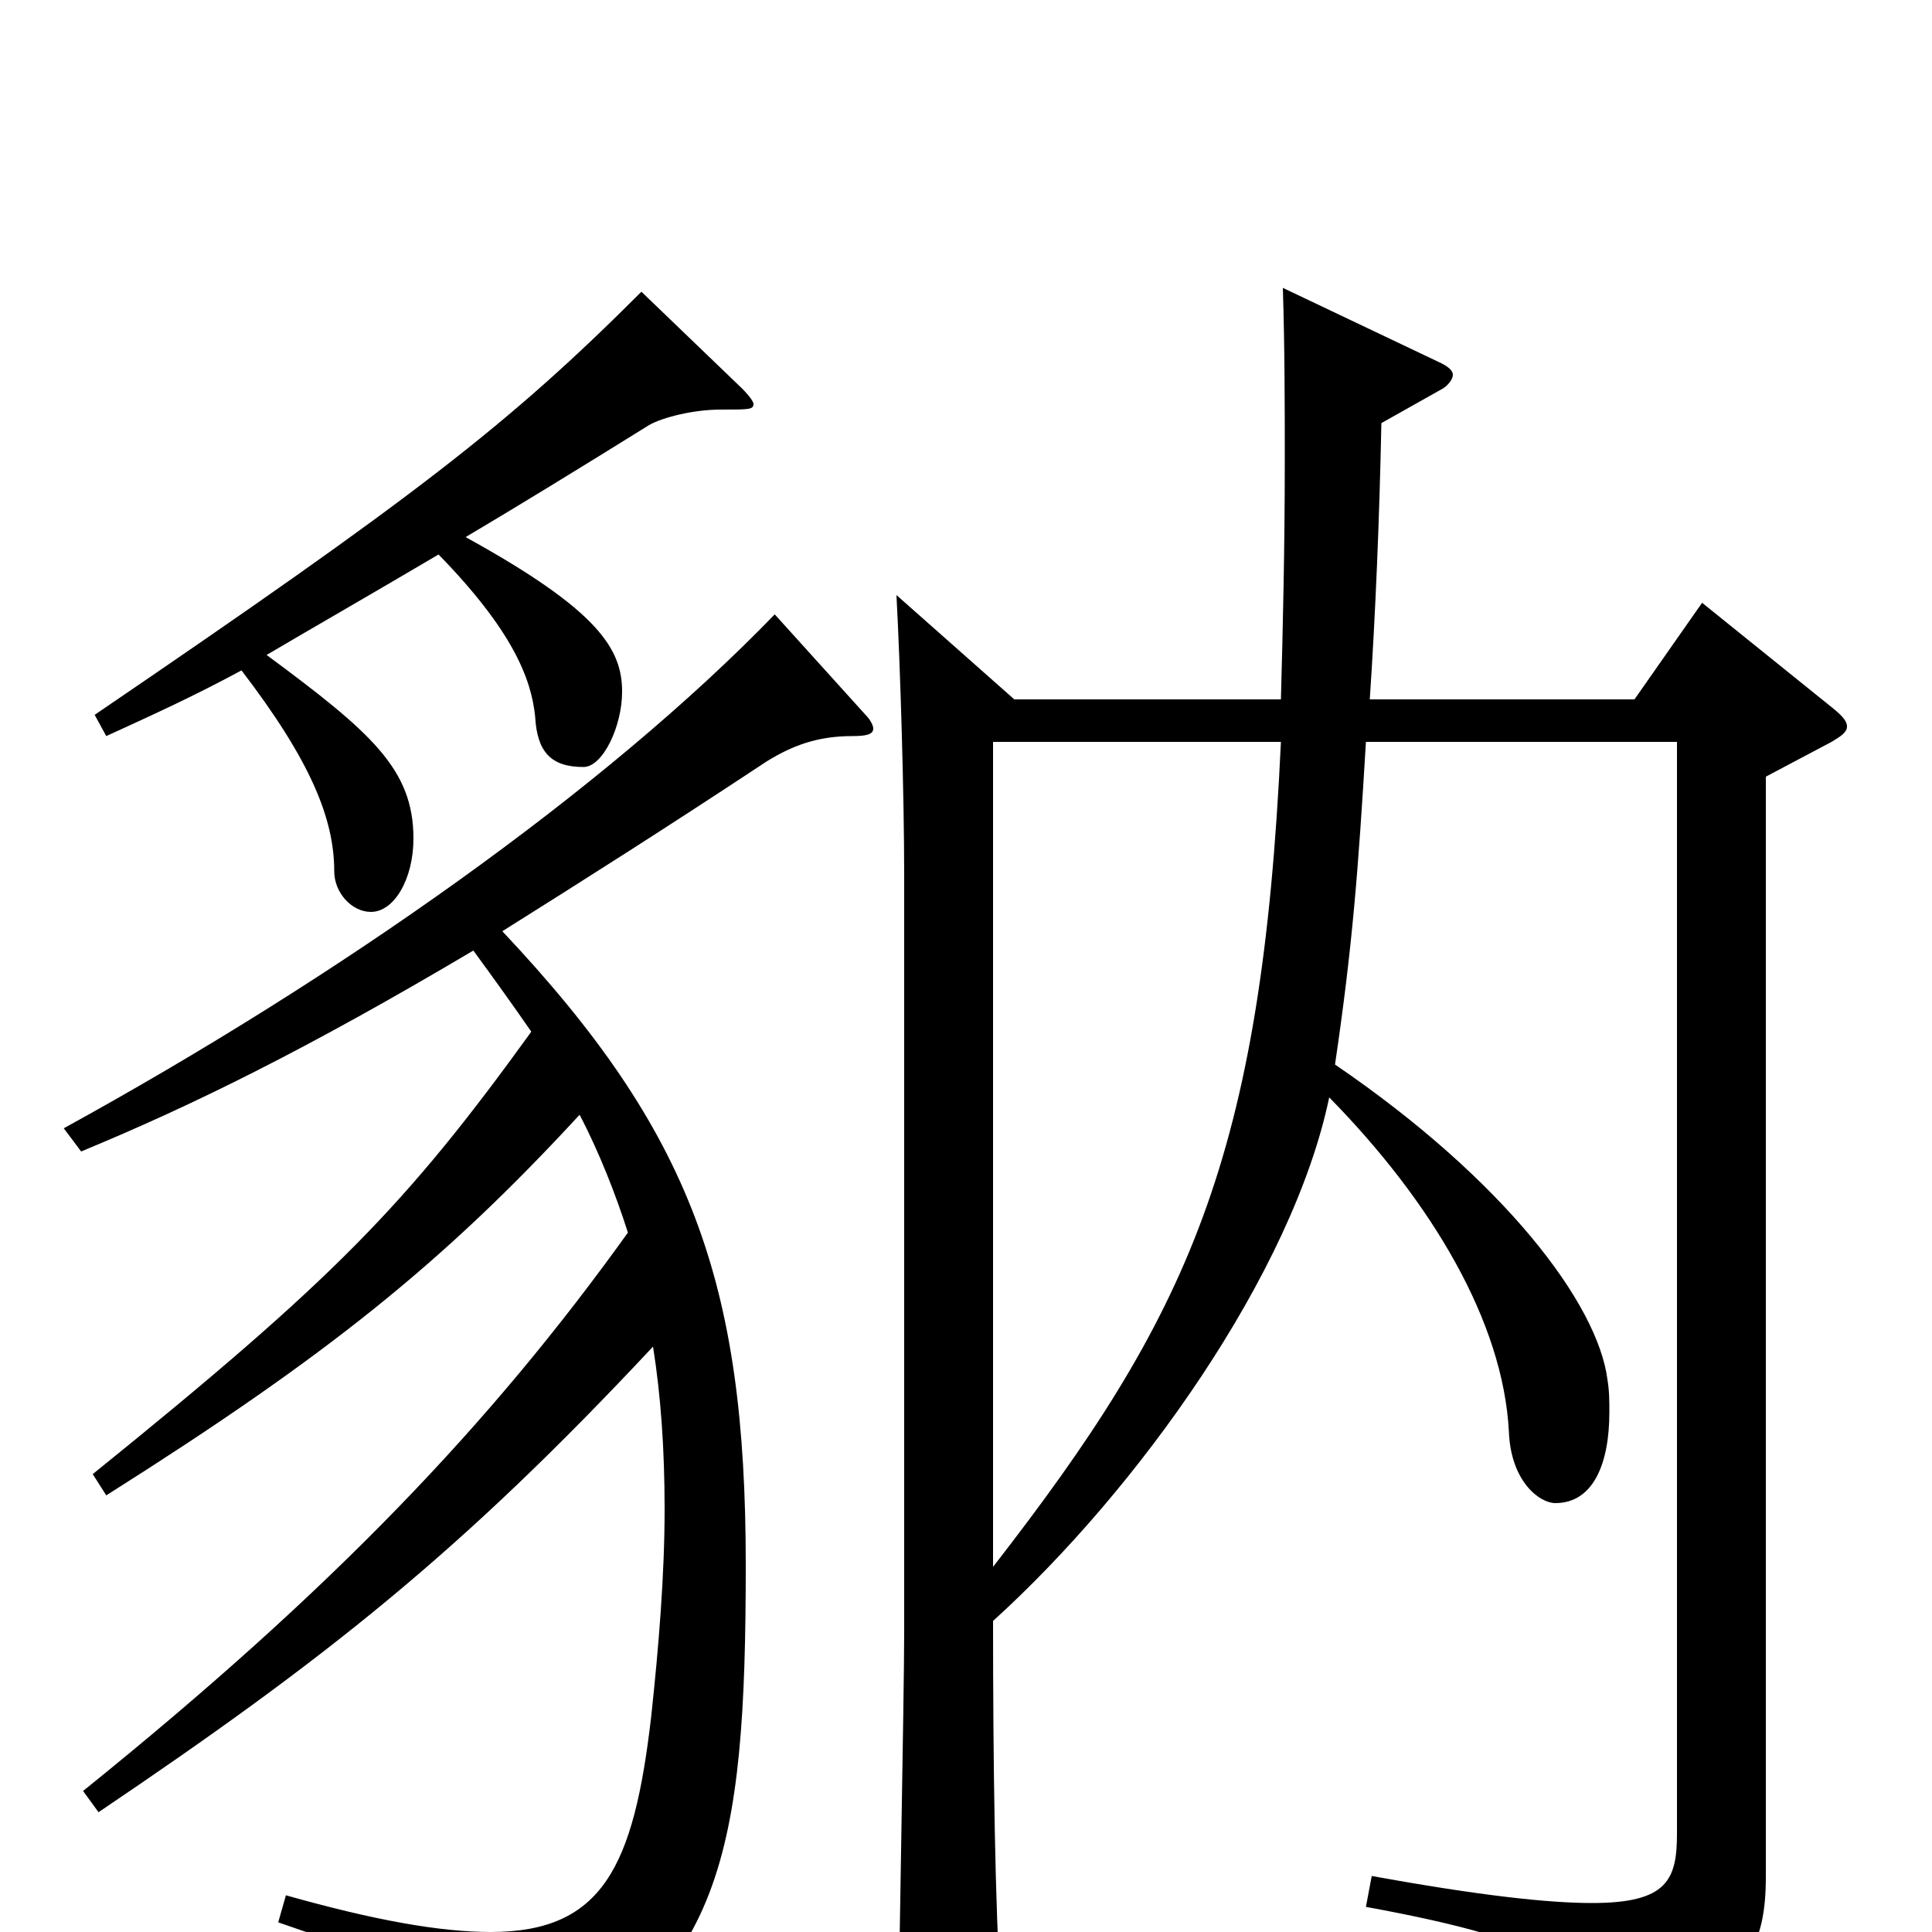 <svg xmlns="http://www.w3.org/2000/svg" viewBox="0 -1000 1000 1000">
	<path fill="#000000" d="M464 -692C466 -655 468 -588 468 -547V-155C468 -122 465 26 465 56C465 66 467 71 473 71C478 71 484 69 493 65C514 56 518 52 518 38V31C515 -13 514 -87 514 -161C589 -229 669 -341 688 -432C741 -378 778 -316 781 -259C782 -233 797 -222 805 -222C825 -222 833 -243 833 -269C833 -275 833 -280 832 -286C827 -325 779 -389 691 -449C700 -510 703 -549 707 -616H868V-51C868 -27 863 -15 824 -15C801 -15 765 -19 710 -29L707 -13C806 5 832 23 836 58C837 64 838 67 841 67C843 67 846 66 849 63C905 26 914 7 914 -29V-598L948 -616C953 -619 956 -621 956 -624C956 -627 953 -630 948 -634L881 -688L846 -638H709C712 -683 714 -732 715 -781L747 -799C750 -801 752 -804 752 -806C752 -808 750 -810 746 -812L664 -851C665 -819 665 -789 665 -761C665 -716 664 -675 663 -638H525ZM514 -616H663C653 -400 615 -319 514 -189ZM55 -226C169 -298 229 -346 300 -423C310 -404 319 -381 325 -362C254 -263 172 -177 43 -73L51 -62C168 -141 238 -196 338 -303C342 -278 344 -250 344 -219C344 -185 341 -148 337 -111C328 -34 312 0 254 0C228 0 194 -6 148 -19L144 -5C229 24 247 35 256 68C257 74 259 76 263 76C265 76 268 75 271 74C374 26 386 -41 386 -190C386 -336 358 -414 260 -518C303 -545 344 -571 397 -606C410 -614 423 -619 441 -619C449 -619 452 -620 452 -623C452 -624 451 -627 448 -630L401 -682C313 -591 175 -494 33 -416L42 -404C100 -428 159 -457 245 -508C256 -493 266 -479 275 -466C210 -376 173 -338 48 -237ZM332 -849C263 -780 215 -743 49 -630L55 -619C79 -630 99 -639 125 -653C161 -606 173 -576 173 -549C173 -538 182 -528 192 -528C204 -528 214 -545 214 -566C214 -602 192 -621 138 -661C160 -674 188 -690 227 -713C265 -674 275 -649 277 -629C278 -611 285 -603 302 -603C312 -603 322 -624 322 -642C322 -664 310 -684 241 -722C268 -738 299 -757 336 -780C343 -784 359 -788 373 -788C388 -788 390 -788 390 -791C390 -792 388 -795 384 -799Z"/>
</svg>